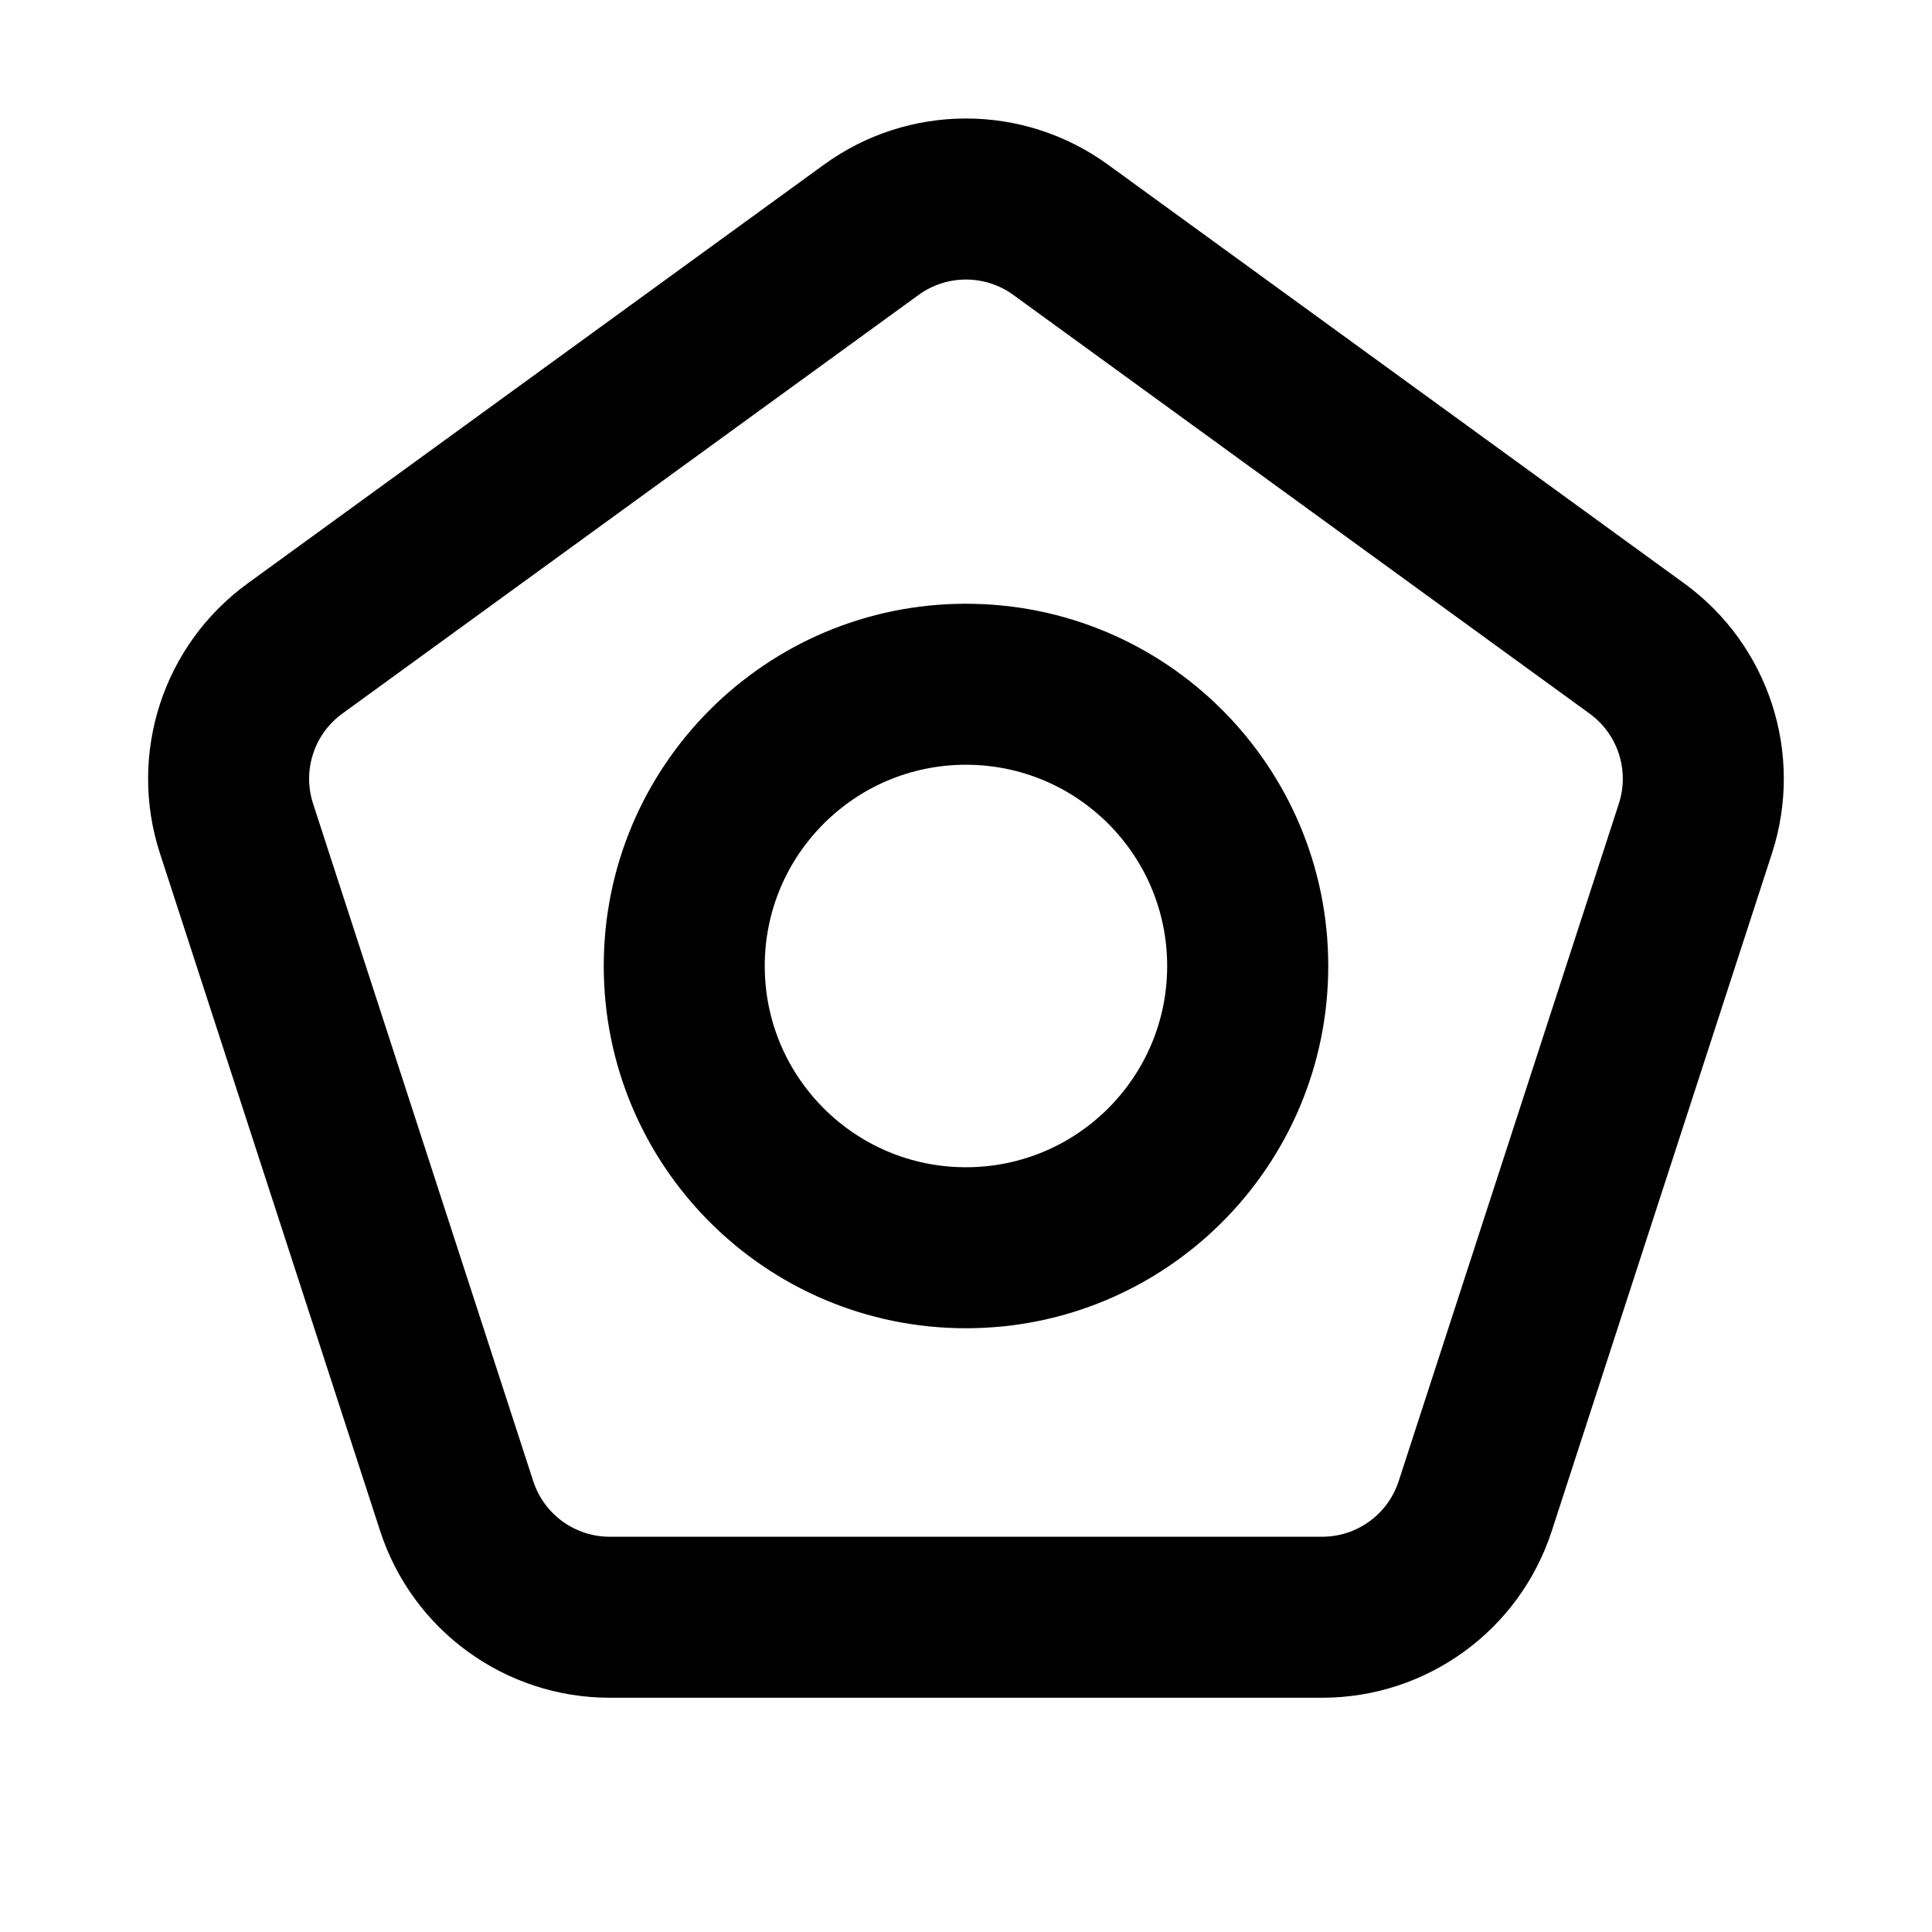 <svg width="24" height="24" viewBox="0 0 24 24" fill="none" xmlns="http://www.w3.org/2000/svg">
<path fill-rule="evenodd" clip-rule="evenodd" d="M11.999 7.5C9.514 7.5 7.5 9.515 7.5 12C7.5 14.485 9.514 16.5 11.999 16.5C14.485 16.5 16.5 14.485 16.5 12C16.5 9.515 14.485 7.5 11.999 7.5ZM9.5 12C9.5 10.619 10.619 9.5 11.999 9.5C13.38 9.5 14.499 10.619 14.499 12C14.499 13.381 13.38 14.5 11.999 14.5C10.619 14.5 9.5 13.381 9.5 12Z" fill="currentColor"/>
<path fill-rule="evenodd" clip-rule="evenodd" d="M13.763 2.045C12.711 1.281 11.288 1.281 10.236 2.045L3.077 7.247C2.025 8.011 1.585 9.365 1.987 10.601L4.722 19.017C5.123 20.253 6.275 21.09 7.575 21.09H16.424C17.724 21.09 18.876 20.253 19.277 19.017L22.012 10.601C22.414 9.365 21.974 8.011 20.922 7.247L13.763 2.045ZM11.412 3.663C11.762 3.409 12.237 3.409 12.587 3.663L19.747 8.865C20.097 9.119 20.244 9.571 20.11 9.983L17.375 18.399C17.241 18.811 16.858 19.09 16.424 19.09H7.575C7.141 19.09 6.758 18.811 6.624 18.399L3.889 9.983C3.755 9.571 3.902 9.119 4.252 8.865L11.412 3.663Z" fill="currentColor"/>
</svg>
